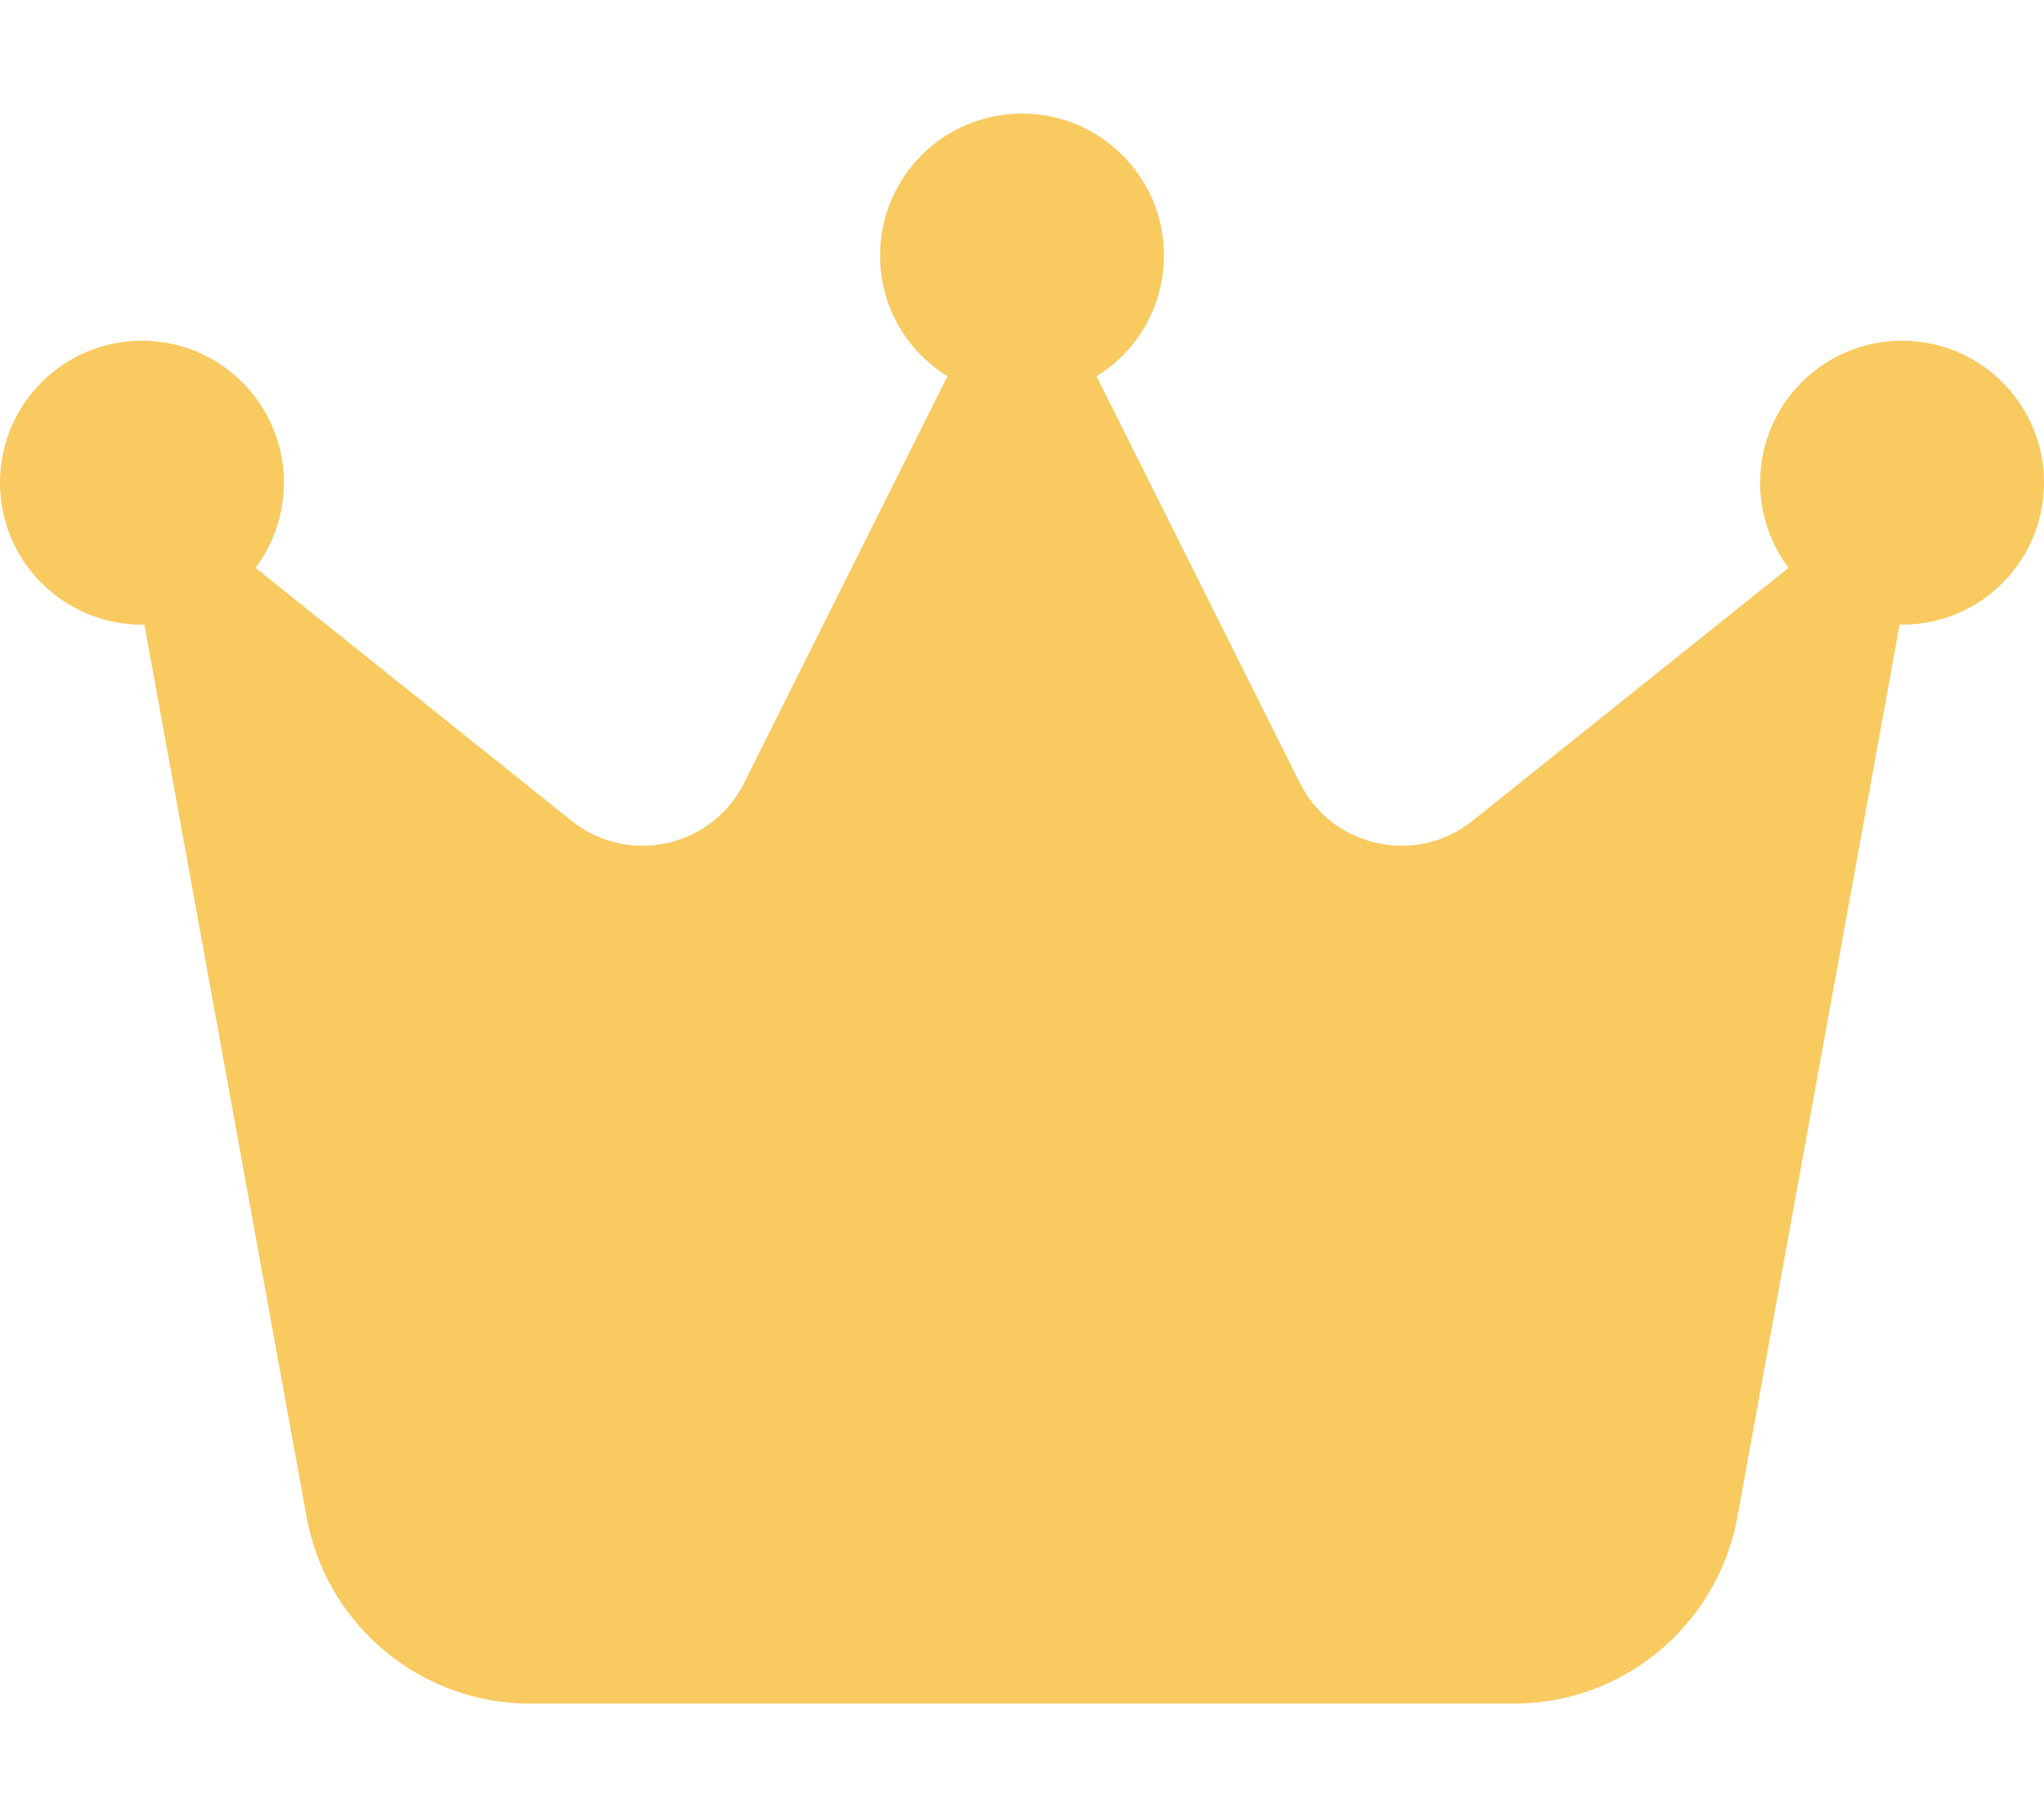 <?xml version="1.0" encoding="utf-8"?>
<!-- Generator: Adobe Illustrator 26.3.1, SVG Export Plug-In . SVG Version: 6.00 Build 0)  -->
<svg version="1.1" id="Layer_1" xmlns="http://www.w3.org/2000/svg" xmlns:xlink="http://www.w3.org/1999/xlink" x="0px" y="0px"
	 viewBox="0 0 576 512" style="enable-background:new 0 0 576 512;" xml:space="preserve">
<style type="text/css">
	.st0{fill:#F8CA60;}
</style>
<path class="st0" d="M309,106c11.4-7,19-19.7,19-34c0-22.1-17.9-40-40-40s-40,17.9-40,40c0,14.4,7.6,27,19,34l-57.3,114.6
	c-9.1,18.2-32.7,23.4-48.6,10.7L72,160c5-6.7,8-15,8-24c0-22.1-17.9-40-40-40S0,113.9,0,136s17.9,40,40,40c0.2,0,0.5,0,0.7,0
	l45.7,251.4c5.5,30.4,32,52.6,63,52.6h277.2c30.9,0,57.4-22.1,63-52.6L535.3,176c0.2,0,0.5,0,0.7,0c22.1,0,40-17.9,40-40
	s-17.9-40-40-40s-40,17.9-40,40c0,9,3,17.3,8,24l-89.1,71.3c-15.9,12.7-39.5,7.5-48.6-10.7L309,106z"/>
</svg>
